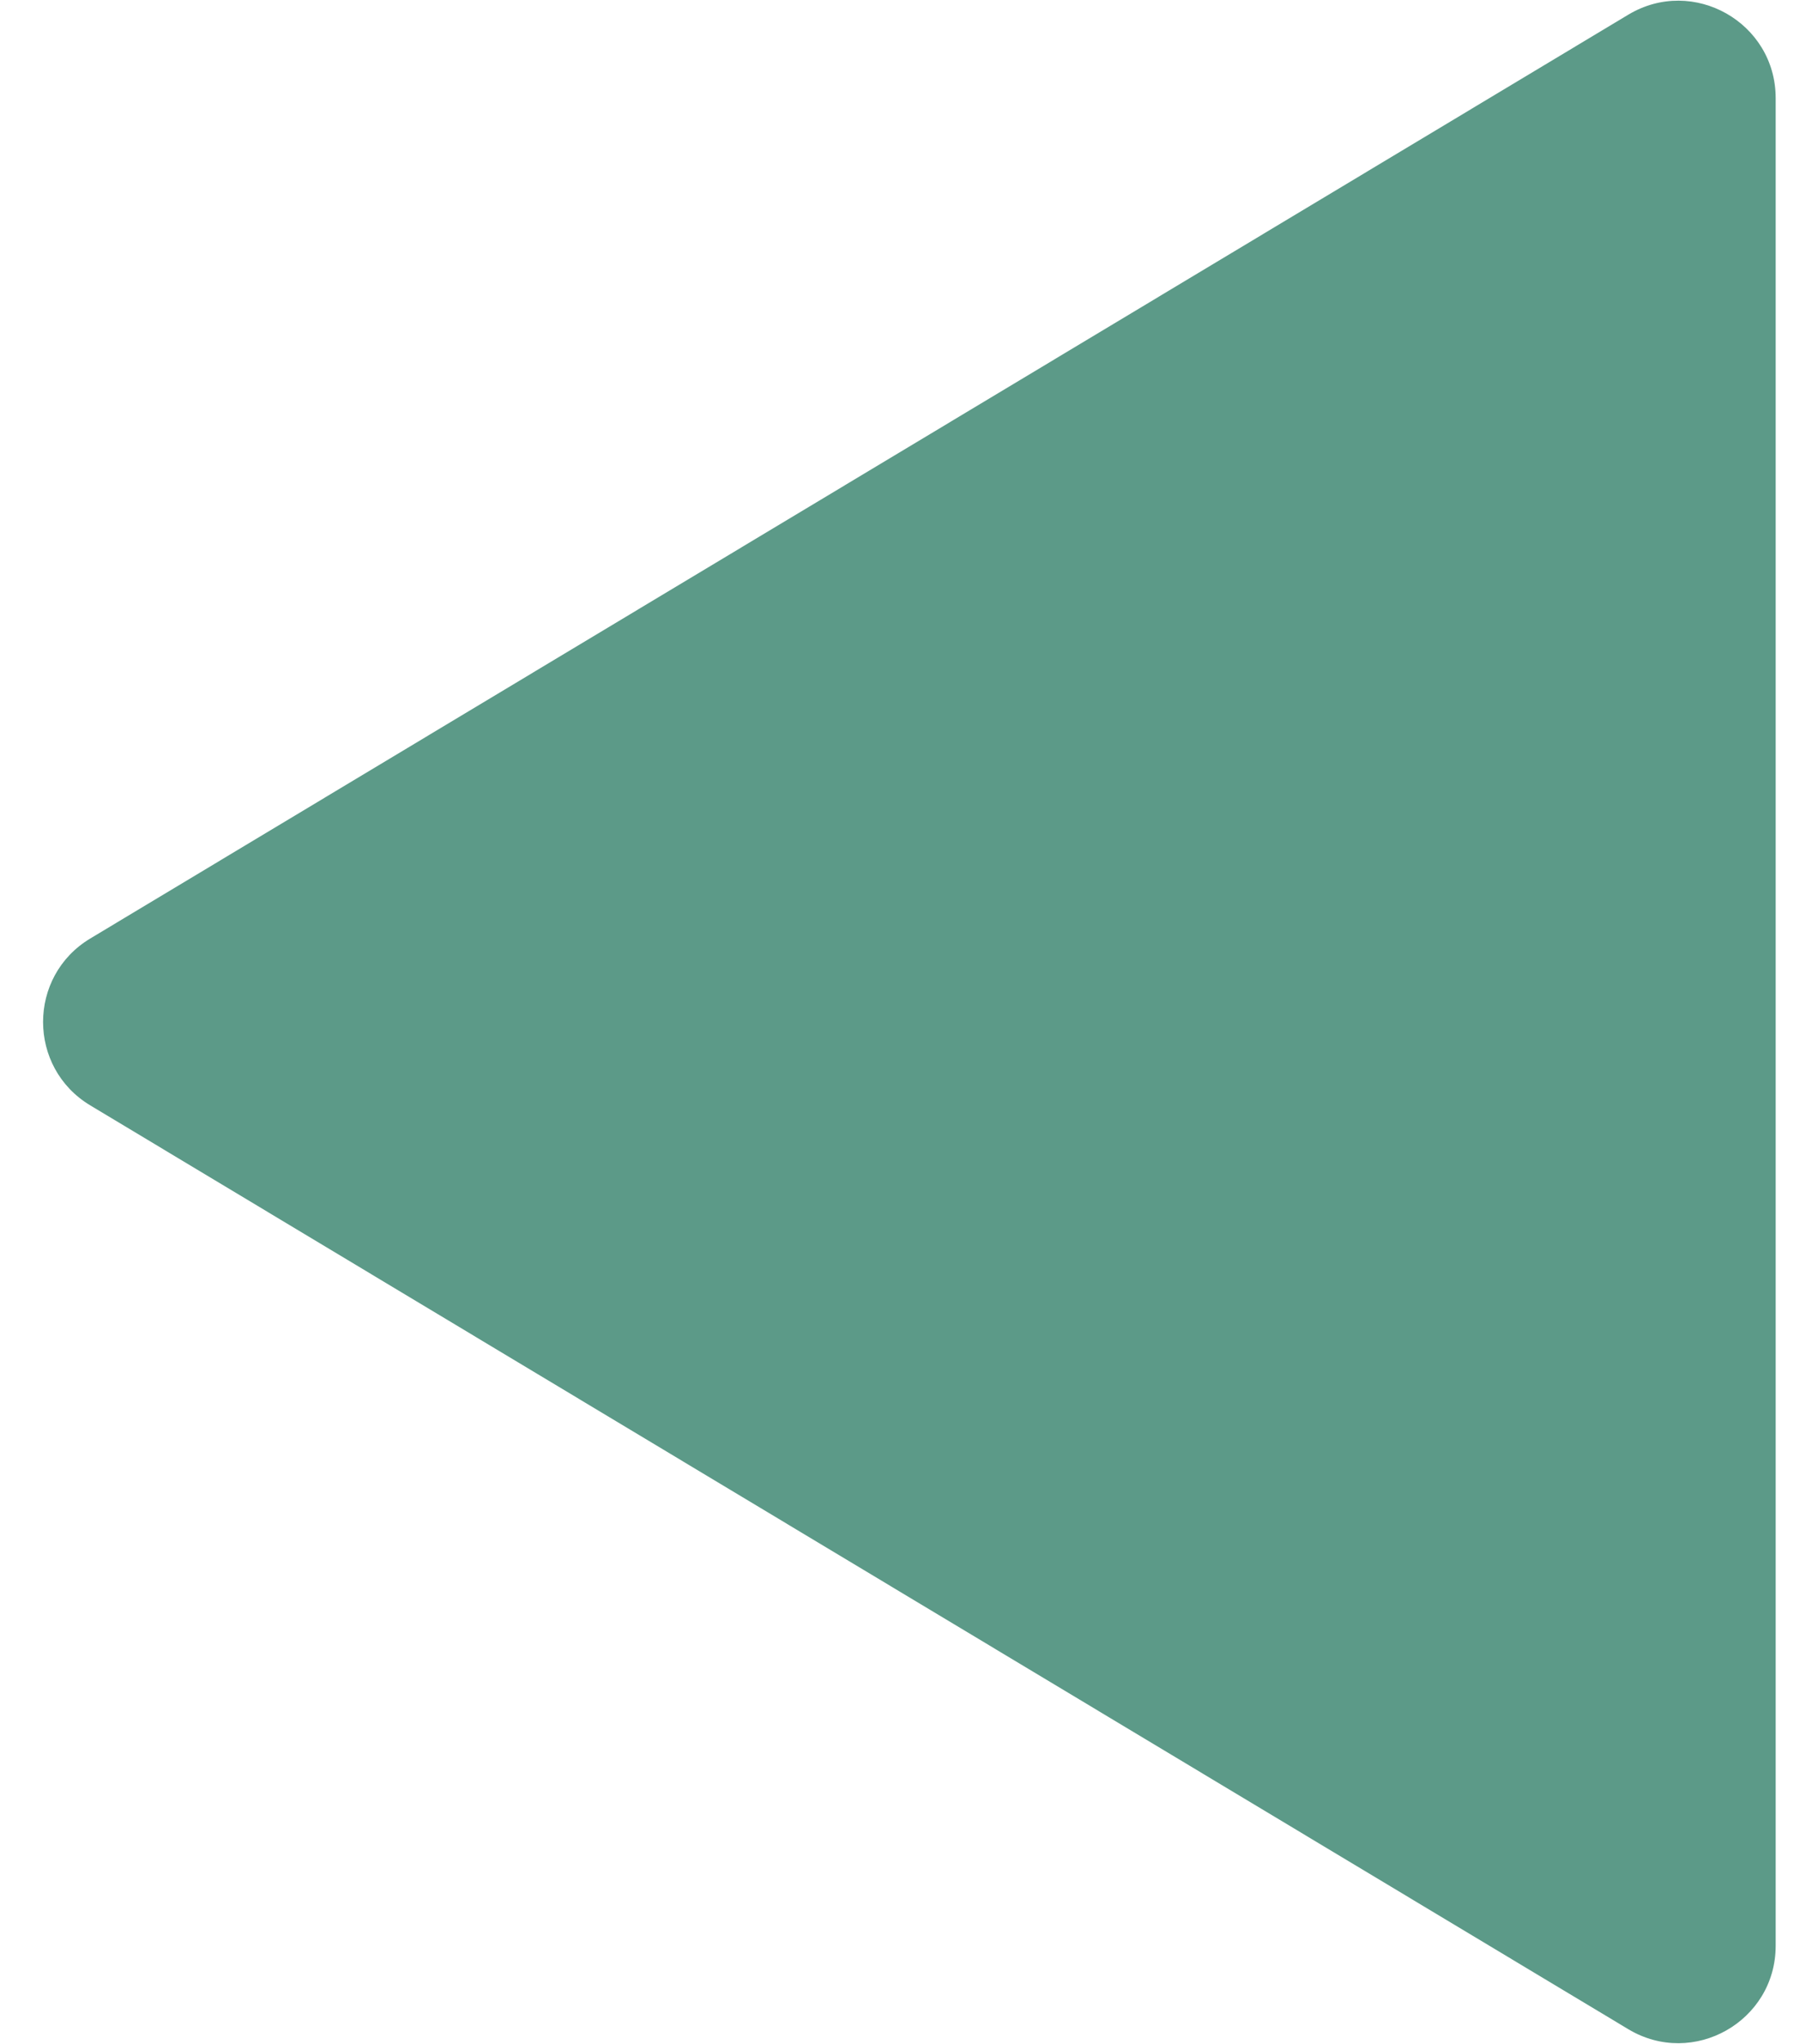 <svg width="37" height="42" viewBox="0 0 37 42" fill="none" xmlns="http://www.w3.org/2000/svg">
    <path
        d="M1.856 22.715C0.562 21.938 0.562 20.062 1.856 19.285L33.47 0.302C34.803 -0.498 36.5 0.462 36.5 2.017V39.983C36.5 41.538 34.803 42.498 33.47 41.698L1.856 22.715Z"
        fill="#5C9A88" />
</svg>